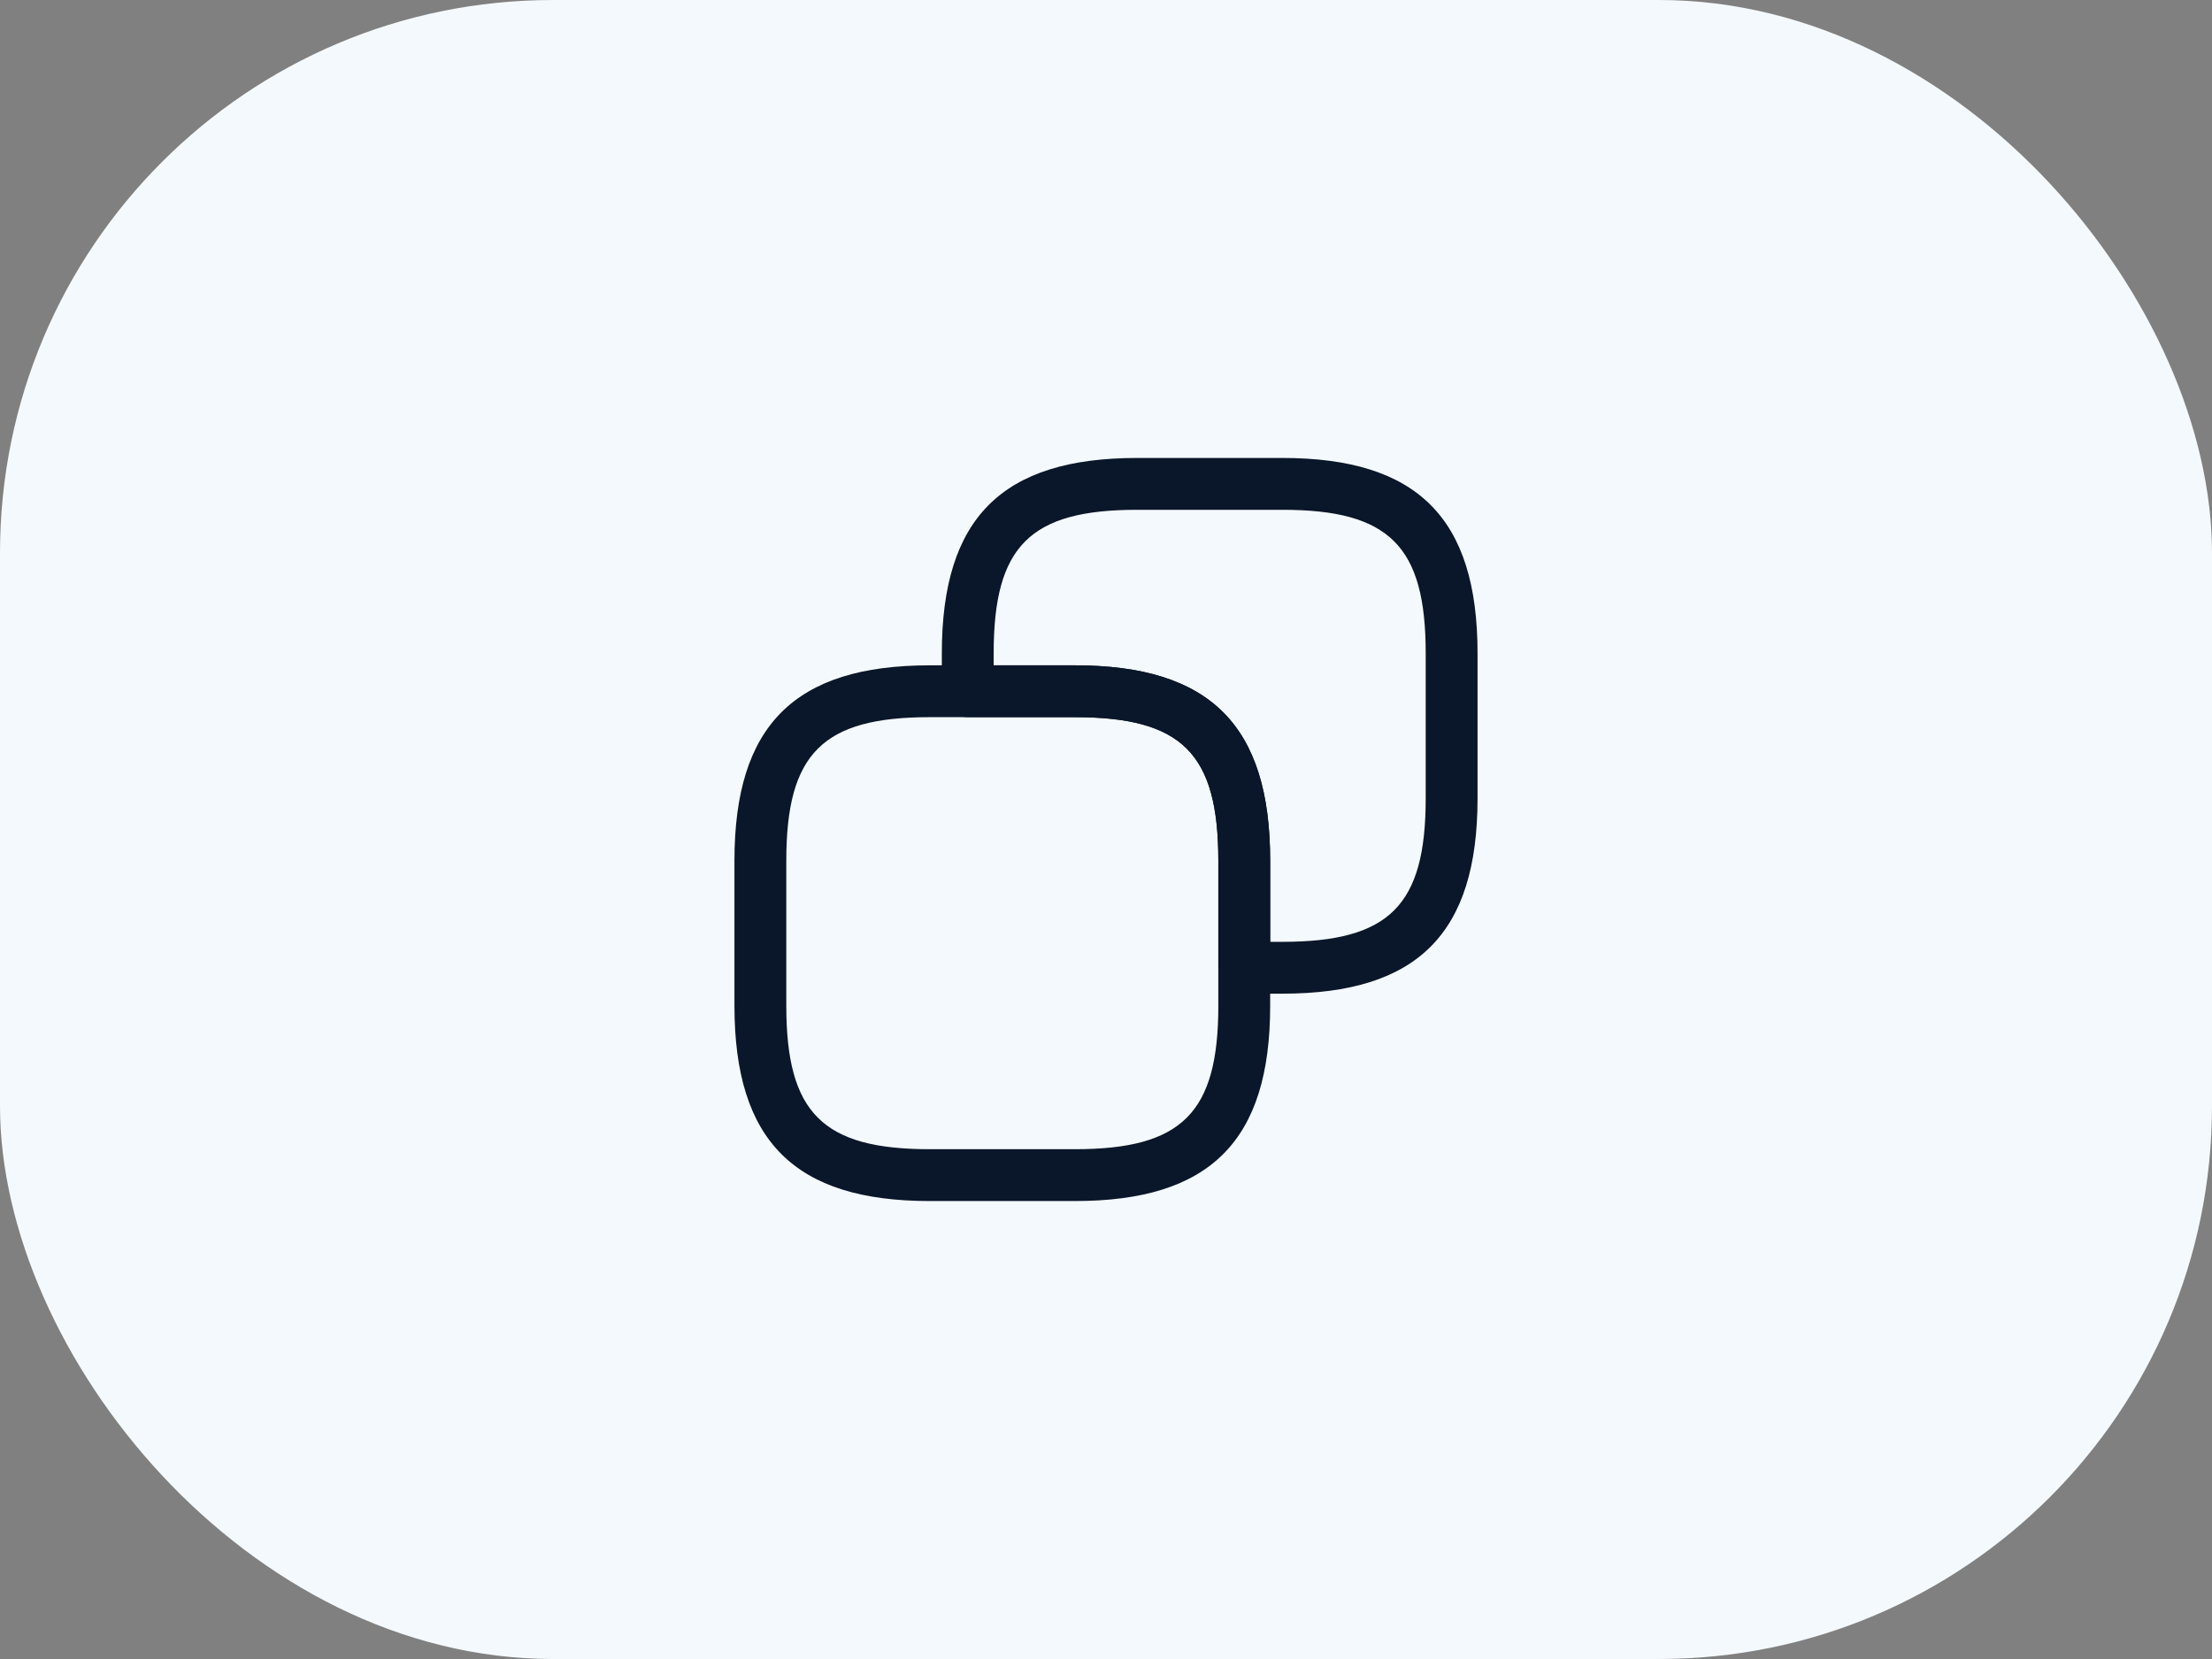 <svg width="64" height="48" viewBox="0 0 64 48" fill="none" xmlns="http://www.w3.org/2000/svg">
<rect x="0" y="0" width="64" height="48" fill="#808080" stroke="none"/>
<rect width="64" height="48" rx="16" fill="#F4F9FD"/>
<path d="M31.1 34.75H26.9C22.99 34.75 21.25 33.01 21.25 29.1V24.9C21.25 20.99 22.99 19.25 26.9 19.25H31.1C35.01 19.25 36.75 20.99 36.75 24.9V29.1C36.75 33.01 35.01 34.75 31.1 34.75ZM26.9 20.75C23.8 20.75 22.75 21.8 22.75 24.9V29.1C22.75 32.2 23.8 33.25 26.9 33.25H31.1C34.2 33.25 35.25 32.2 35.25 29.1V24.9C35.25 21.8 34.2 20.75 31.1 20.75H26.9Z" fill="#0A1629"/>
<path d="M37.1 28.75H36C35.59 28.75 35.25 28.41 35.25 28V24.9C35.25 21.8 34.2 20.75 31.1 20.75H28C27.59 20.75 27.25 20.41 27.25 20V18.9C27.25 14.99 28.99 13.25 32.9 13.25H37.1C41.01 13.25 42.75 14.99 42.75 18.9V23.1C42.75 27.01 41.01 28.75 37.1 28.75ZM36.75 27.25H37.1C40.2 27.25 41.25 26.2 41.25 23.1V18.9C41.25 15.8 40.2 14.75 37.1 14.75H32.9C29.8 14.75 28.75 15.8 28.75 18.9V19.25H31.1C35.01 19.25 36.75 20.99 36.75 24.9V27.25Z" fill="#0A1629"/>
</svg>
